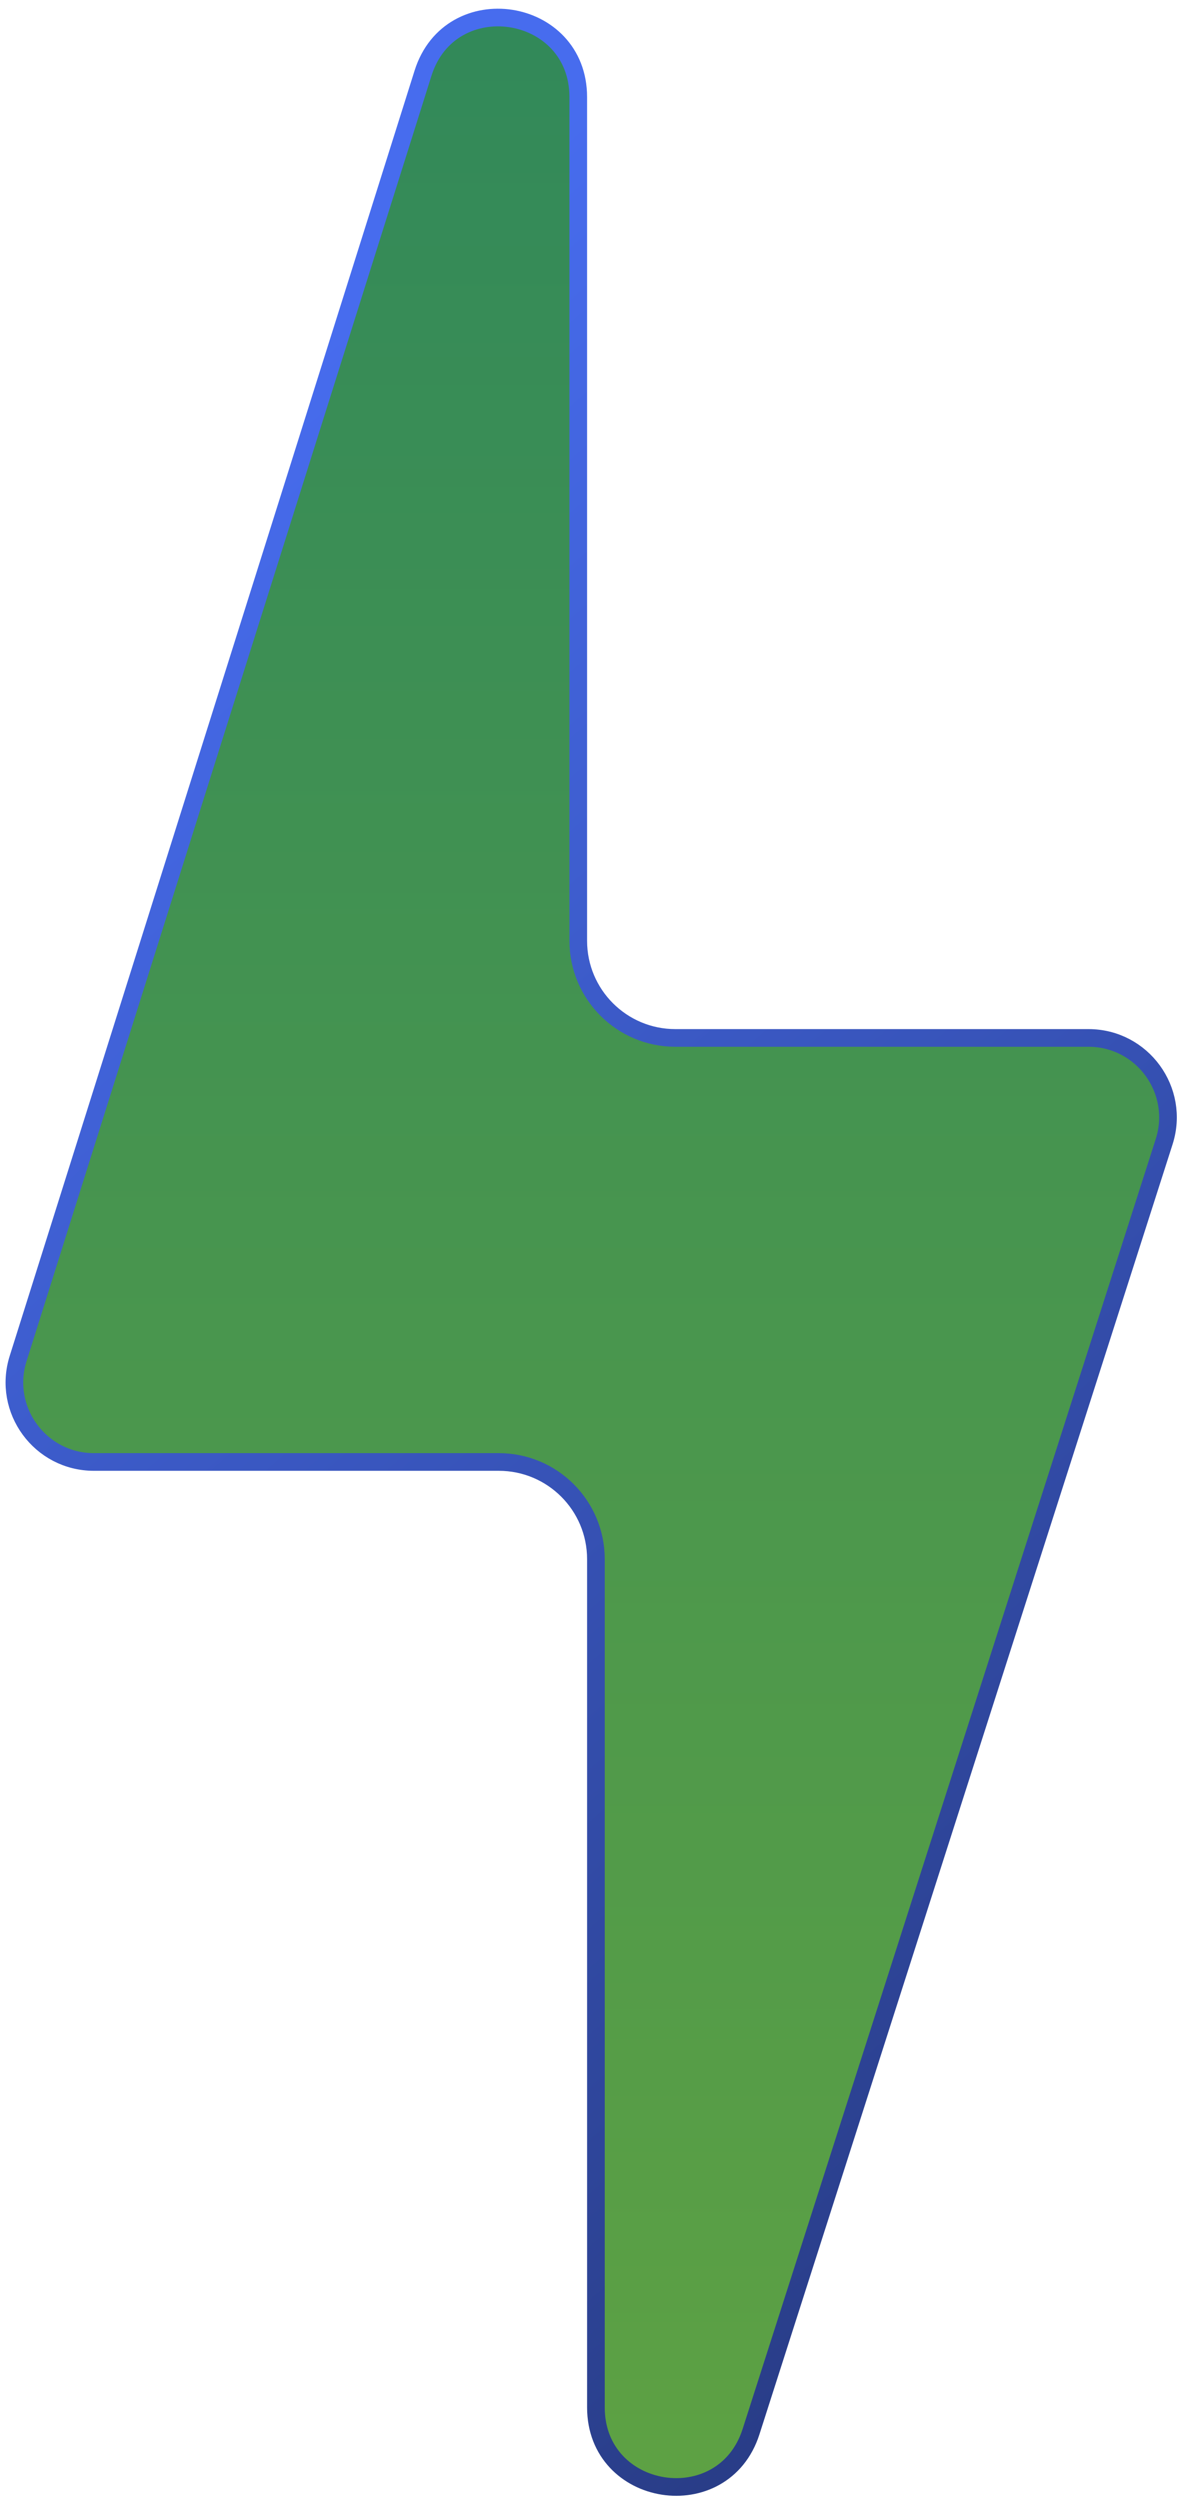 <svg width="134" height="283" viewBox="0 0 134 283" fill="none" xmlns="http://www.w3.org/2000/svg">
<path d="M47.916 8.286C51.011 -1.532 65.5 0.697 65.5 10.992V106.498C65.5 112.574 70.425 117.498 76.5 117.498H123.295C129.394 117.498 133.726 123.437 131.865 129.245L85.071 275.272C81.937 285.052 67.5 282.795 67.5 272.525V176.5C67.5 170.425 62.575 165.5 56.5 165.5H10.637C4.556 165.5 0.225 159.594 2.053 153.794L47.916 8.286Z" fill="url(#paint0_linear_1_2)" stroke="url(#paint1_linear_1_2)" stroke-width="2"/>
<defs>
<linearGradient id="paint0_linear_1_2" x1="67" y1="-54" x2="67" y2="336.5" gradientUnits="userSpaceOnUse">
<stop stop-color="#29845E"/>
<stop offset="1" stop-color="#66A63F"/>
</linearGradient>
<linearGradient id="paint1_linear_1_2" x1="-3" y1="72.5" x2="137" y2="231.5" gradientUnits="userSpaceOnUse">
<stop stop-color="#476CEE"/>
<stop offset="1" stop-color="#293D88"/>
</linearGradient>
</defs>
</svg>
